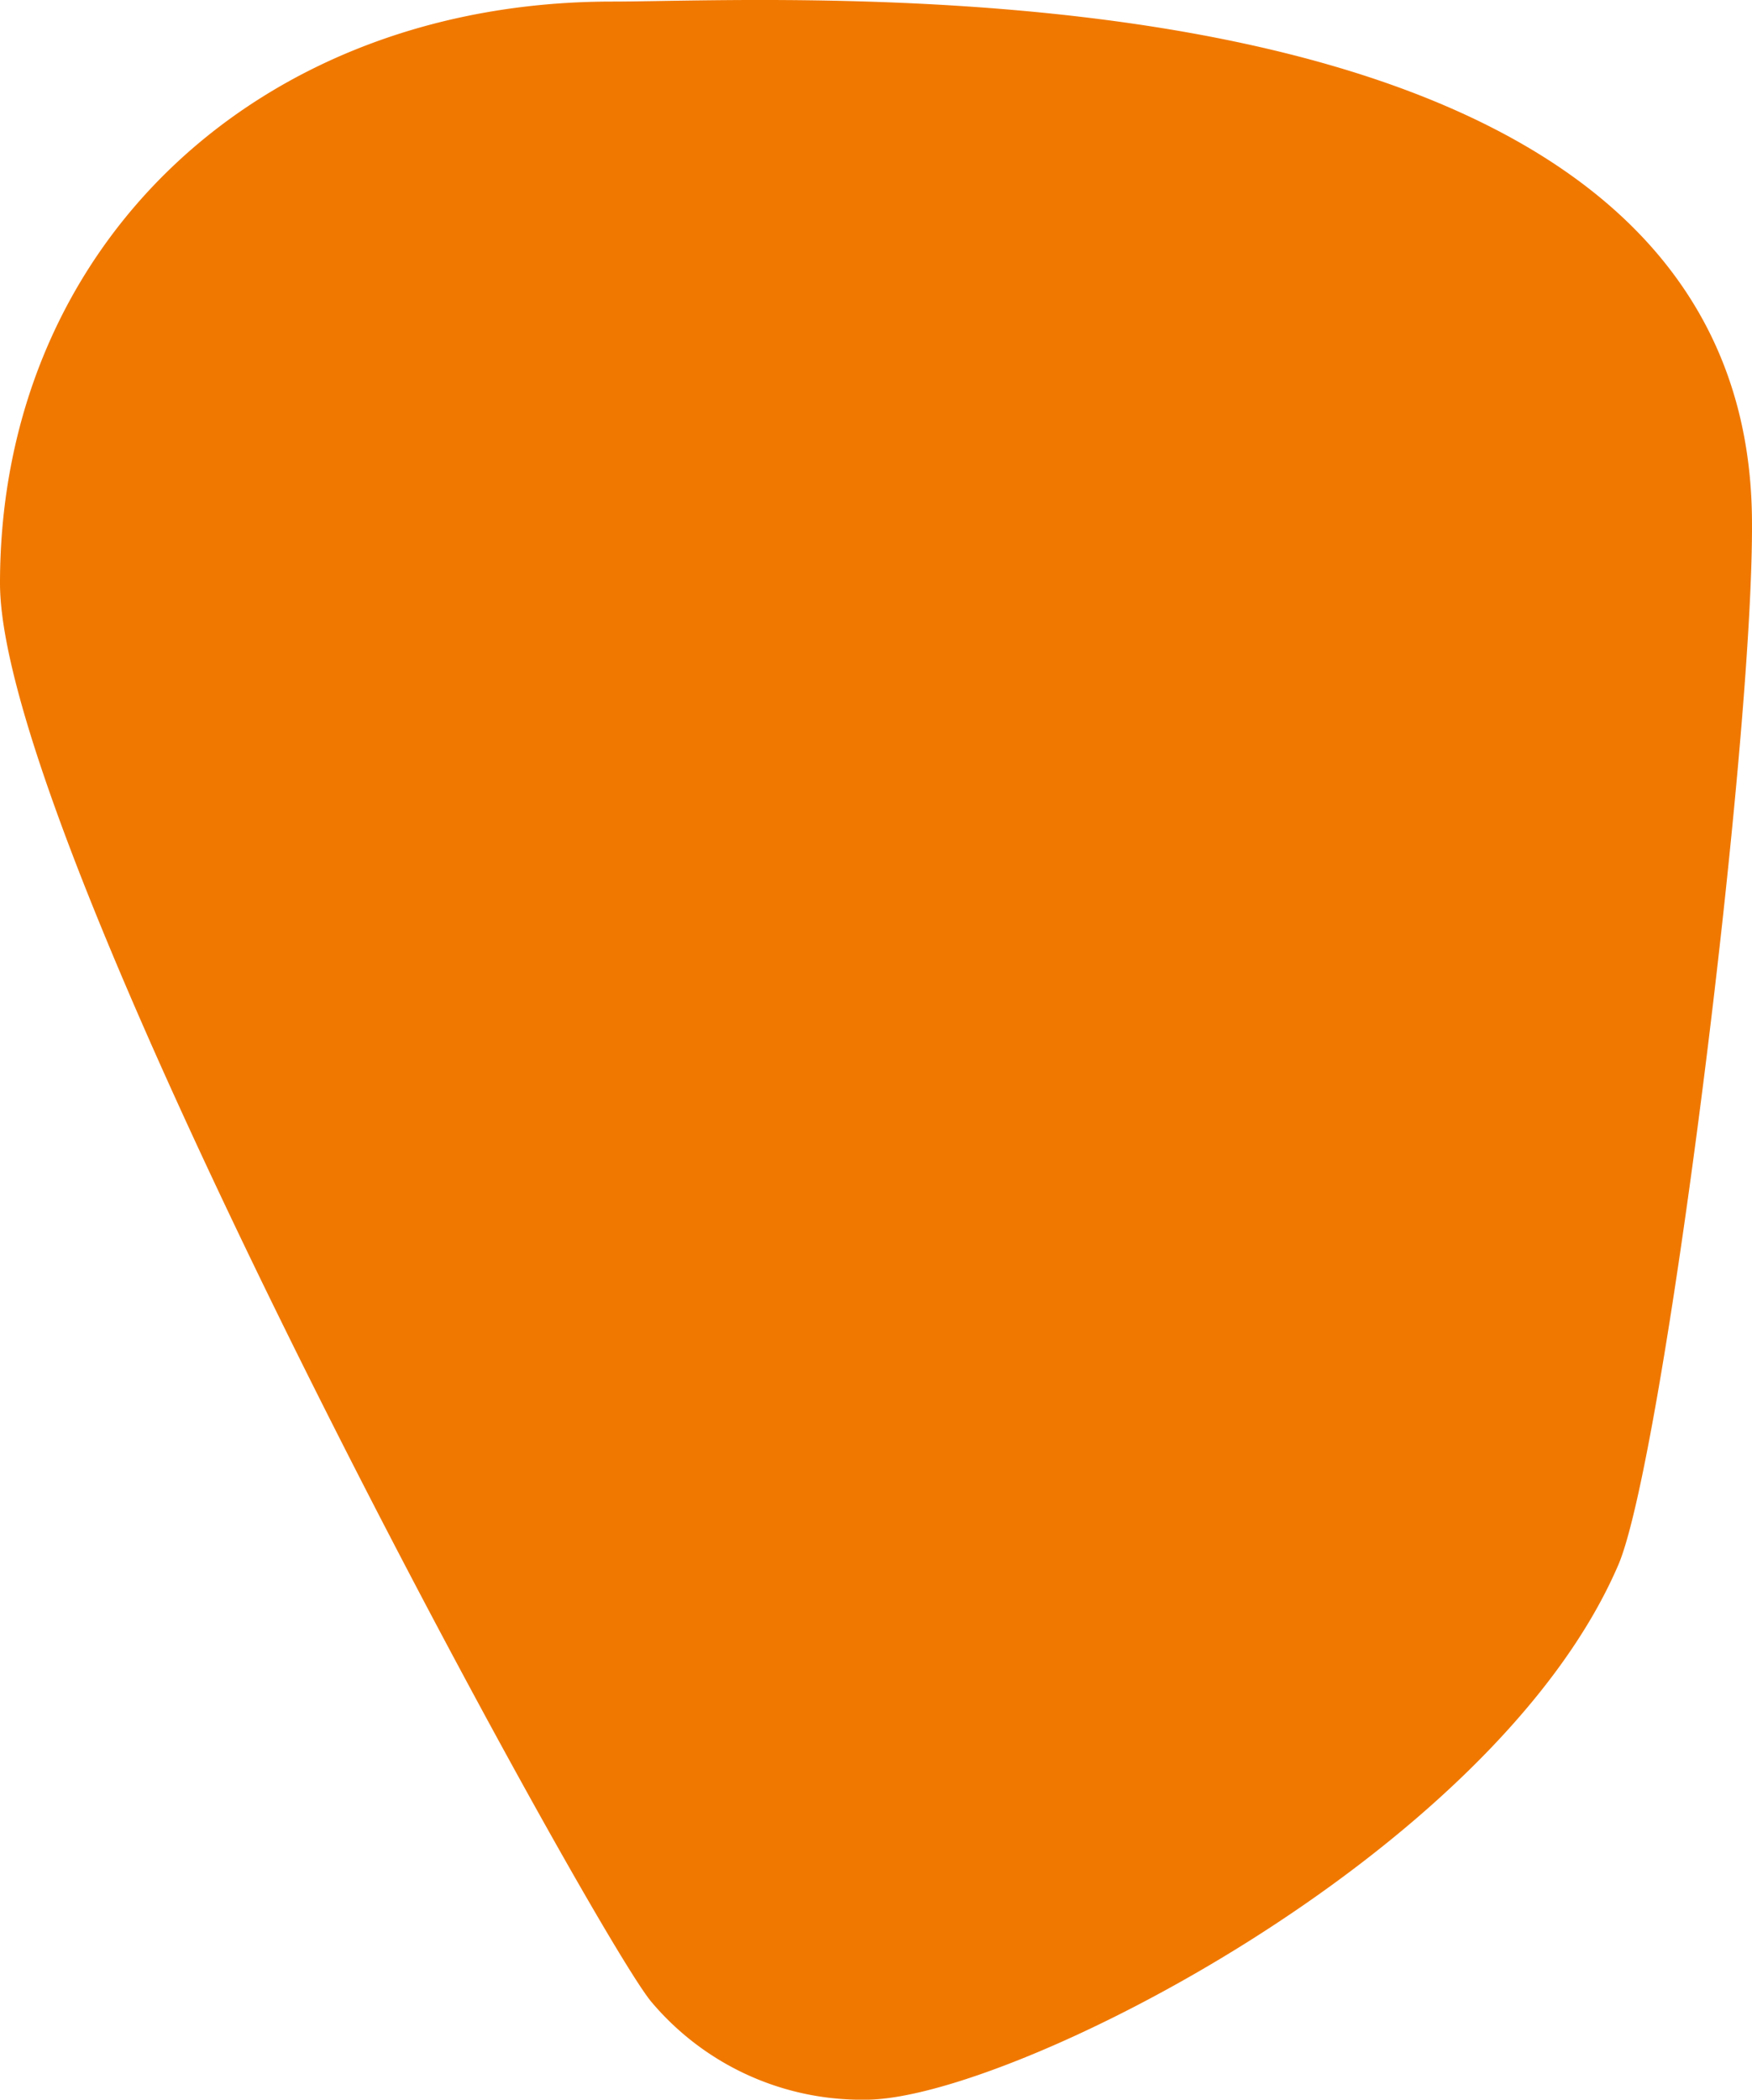 <svg xmlns="http://www.w3.org/2000/svg" xmlns:xlink="http://www.w3.org/1999/xlink" width="335.791" height="402.353" viewBox="0 0 335.791 402.353"><defs><clipPath id="a"><rect width="335.791" height="402.352" fill="none"/></clipPath></defs><g clip-path="url(#a)"><g clip-path="url(#a)"><g style="mix-blend-mode:darken;isolation:isolate"><g clip-path="url(#a)"><path d="M335.782,99.283c.455,42.705-16.956,180.459-25.616,200.6-23.914,55.608-116.821,102.473-144.223,102.473a52.719,52.719,0,0,1-41.028-18.665C114.262,371.347,0,163.314,0,111.779,0,47.185,49.351.3,117.345.3c35.6,0,217.266-10.95,218.437,98.981" transform="translate(0 0)" fill="#f07800"/></g></g></g></g></svg>